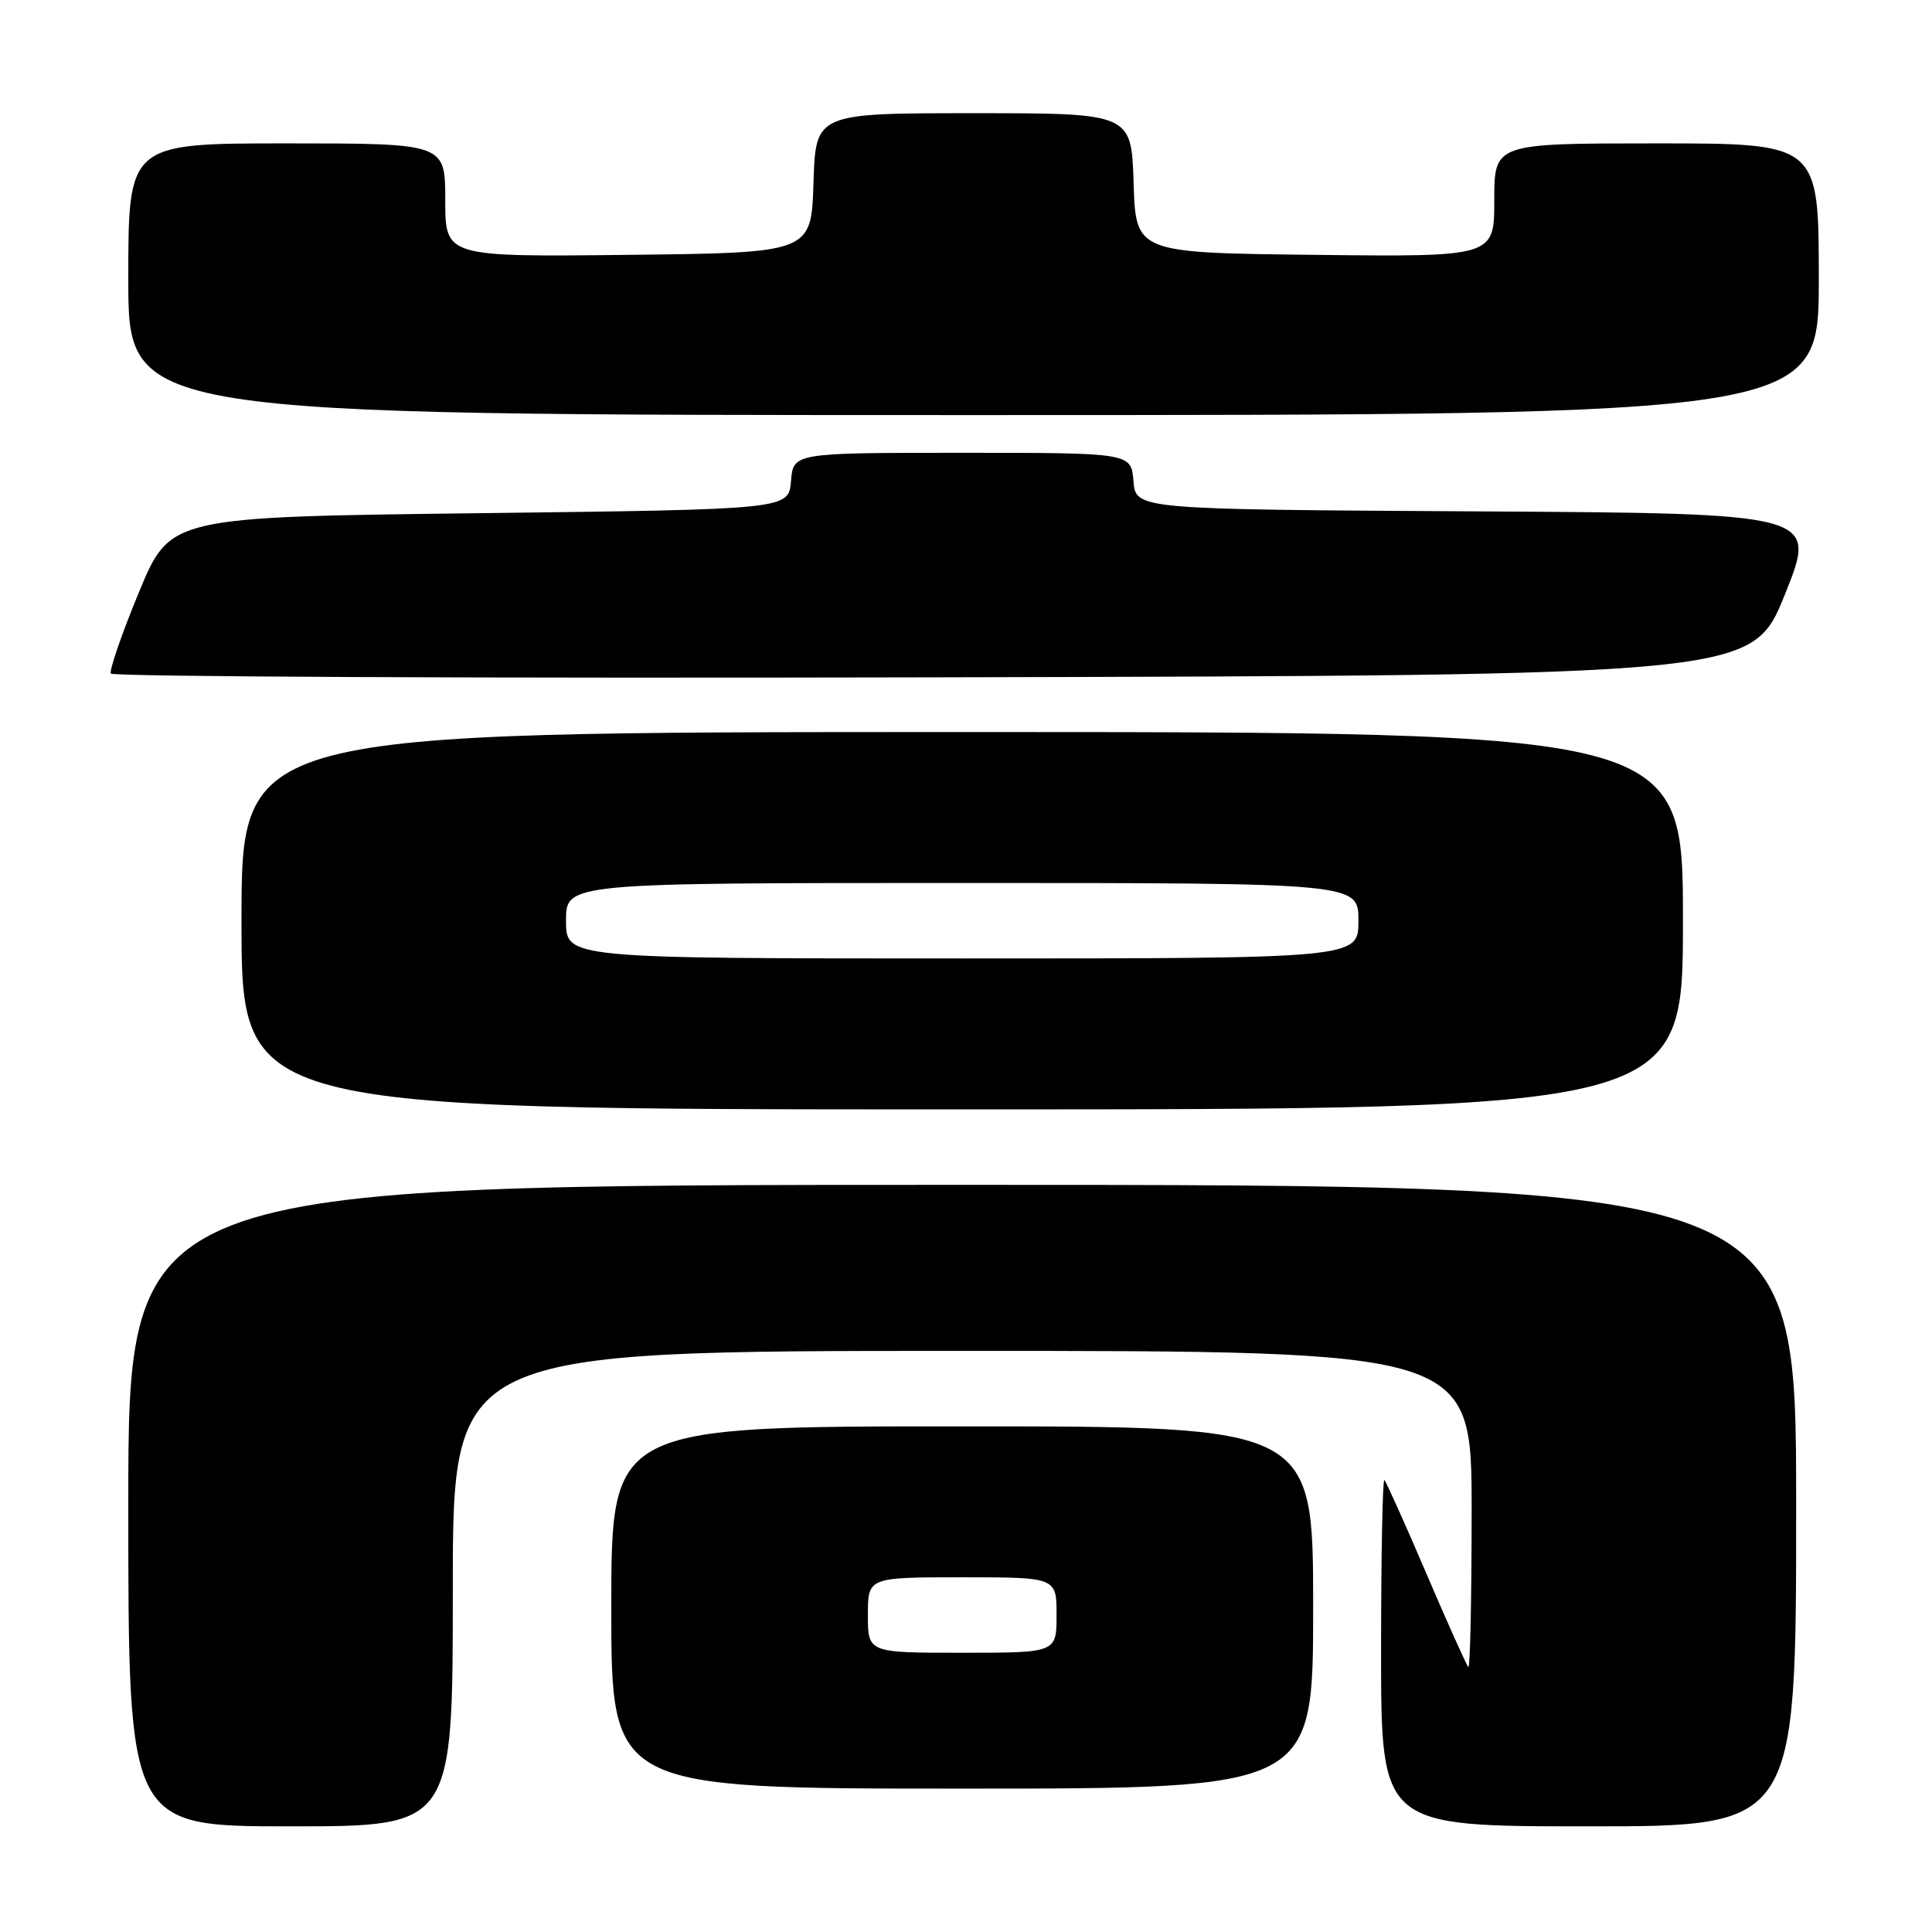 <?xml version="1.0" encoding="UTF-8" standalone="no"?>
<!DOCTYPE svg PUBLIC "-//W3C//DTD SVG 1.1//EN" "http://www.w3.org/Graphics/SVG/1.1/DTD/svg11.dtd" >
<svg xmlns="http://www.w3.org/2000/svg" xmlns:xlink="http://www.w3.org/1999/xlink" version="1.1" viewBox="0 0 256 256">
 <g >
 <path fill="currentColor"
d=" M 60.00 210.50 C 60.00 179.00 60.00 179.00 127.50 179.00 C 195.00 179.00 195.00 179.00 195.00 200.17 C 195.00 211.81 194.80 221.13 194.56 220.89 C 194.32 220.65 191.81 215.07 189.00 208.50 C 186.19 201.93 183.68 196.35 183.44 196.11 C 183.20 195.87 183.00 206.09 183.00 218.83 C 183.00 242.00 183.00 242.00 210.50 242.00 C 238.00 242.00 238.00 242.00 238.00 199.50 C 238.00 157.00 238.00 157.00 127.50 157.00 C 17.00 157.00 17.00 157.00 17.00 199.50 C 17.00 242.00 17.00 242.00 38.50 242.00 C 60.00 242.00 60.00 242.00 60.00 210.50 Z  M 174.00 213.00 C 174.00 189.00 174.00 189.00 127.50 189.00 C 81.00 189.00 81.00 189.00 81.00 213.00 C 81.00 237.00 81.00 237.00 127.50 237.00 C 174.00 237.00 174.00 237.00 174.00 213.00 Z  M 223.00 122.00 C 223.00 97.00 223.00 97.00 127.50 97.00 C 32.00 97.00 32.00 97.00 32.00 122.00 C 32.00 147.00 32.00 147.00 127.50 147.00 C 223.00 147.00 223.00 147.00 223.00 122.00 Z  M 236.51 78.76 C 240.83 68.02 240.83 68.02 195.66 67.76 C 150.50 67.50 150.50 67.50 150.19 63.75 C 149.88 60.00 149.88 60.00 127.50 60.00 C 105.12 60.00 105.12 60.00 104.81 63.75 C 104.50 67.50 104.50 67.50 63.51 68.00 C 22.53 68.50 22.53 68.50 18.40 78.50 C 16.12 84.00 14.46 88.84 14.69 89.25 C 14.93 89.67 63.96 89.89 123.66 89.75 C 232.19 89.50 232.19 89.50 236.51 78.76 Z  M 241.00 37.00 C 241.00 19.00 241.00 19.00 219.50 19.00 C 198.00 19.00 198.00 19.00 198.00 26.52 C 198.00 34.04 198.00 34.04 174.25 33.77 C 150.50 33.50 150.50 33.50 150.21 24.25 C 149.92 15.00 149.92 15.00 129.00 15.00 C 108.08 15.00 108.08 15.00 107.79 24.25 C 107.50 33.50 107.50 33.50 83.25 33.77 C 59.00 34.04 59.00 34.04 59.00 26.52 C 59.00 19.00 59.00 19.00 38.00 19.00 C 17.00 19.00 17.00 19.00 17.00 37.00 C 17.00 55.00 17.00 55.00 129.00 55.00 C 241.00 55.00 241.00 55.00 241.00 37.00 Z  M 115.00 214.00 C 115.00 209.00 115.00 209.00 127.50 209.00 C 140.00 209.00 140.00 209.00 140.00 214.00 C 140.00 219.00 140.00 219.00 127.50 219.00 C 115.00 219.00 115.00 219.00 115.00 214.00 Z  M 75.00 122.00 C 75.00 117.00 75.00 117.00 127.50 117.00 C 180.00 117.00 180.00 117.00 180.00 122.00 C 180.00 127.00 180.00 127.00 127.50 127.00 C 75.00 127.00 75.00 127.00 75.00 122.00 Z "/>
</g>
</svg>
